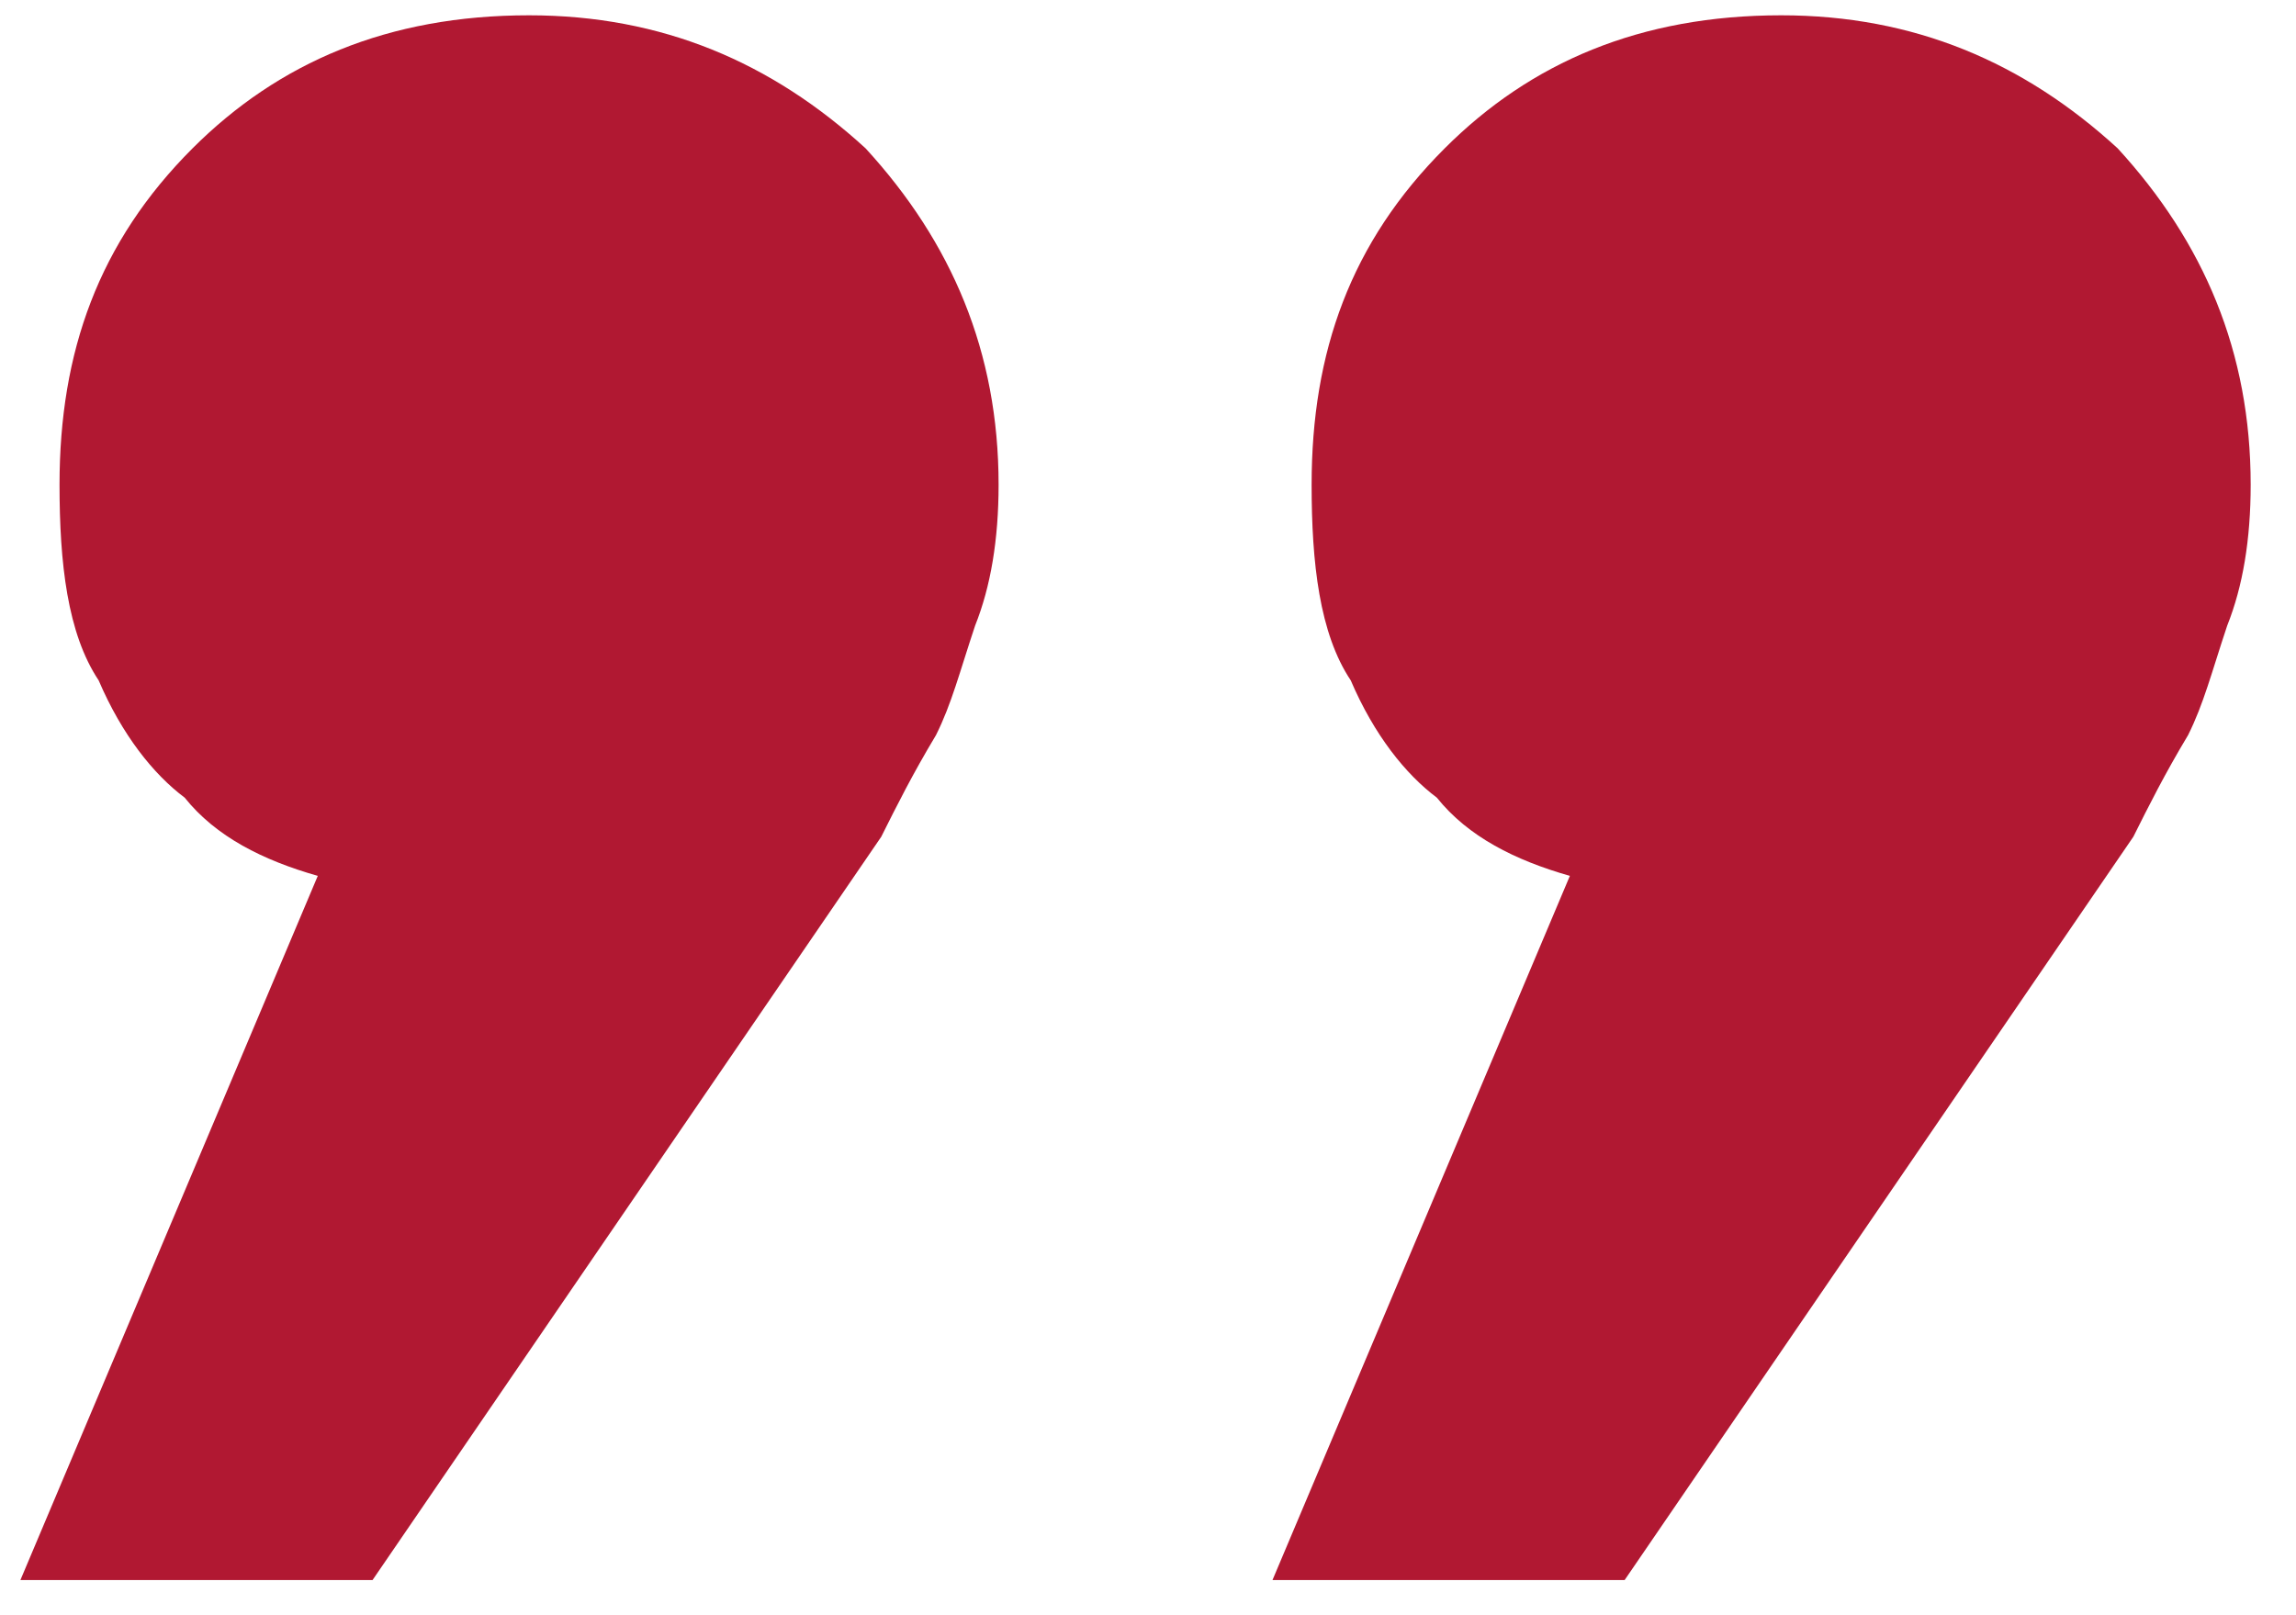 <svg width="27" height="19" viewBox="0 0 27 19" fill="none" xmlns="http://www.w3.org/2000/svg">
<path d="M0.7 5.702C0.7 6.622 0.792 7.451 1.16 8.003C1.436 8.647 1.804 9.107 2.172 9.383C2.54 9.843 3.092 10.119 3.737 10.303L0.24 18.586H4.381L10.363 9.843C10.547 9.475 10.731 9.107 11.007 8.647C11.191 8.279 11.283 7.911 11.467 7.359C11.651 6.898 11.743 6.346 11.743 5.702C11.743 4.138 11.191 2.849 10.179 1.745C9.074 0.733 7.786 0.18 6.221 0.18C4.565 0.18 3.277 0.733 2.264 1.745C1.16 2.849 0.7 4.138 0.7 5.702ZM15.424 5.702C15.424 6.622 15.516 7.451 15.884 8.003C16.16 8.647 16.529 9.107 16.897 9.383C17.265 9.843 17.817 10.119 18.461 10.303L14.964 18.586H19.105L25.087 9.843C25.271 9.475 25.455 9.107 25.731 8.647C25.915 8.279 26.007 7.911 26.191 7.359C26.375 6.898 26.467 6.346 26.467 5.702C26.467 4.138 25.915 2.849 24.903 1.745C23.799 0.733 22.51 0.18 20.946 0.18C19.289 0.18 18.001 0.733 16.989 1.745C15.884 2.849 15.424 4.138 15.424 5.702Z" fill="#B11832"/>
</svg>
